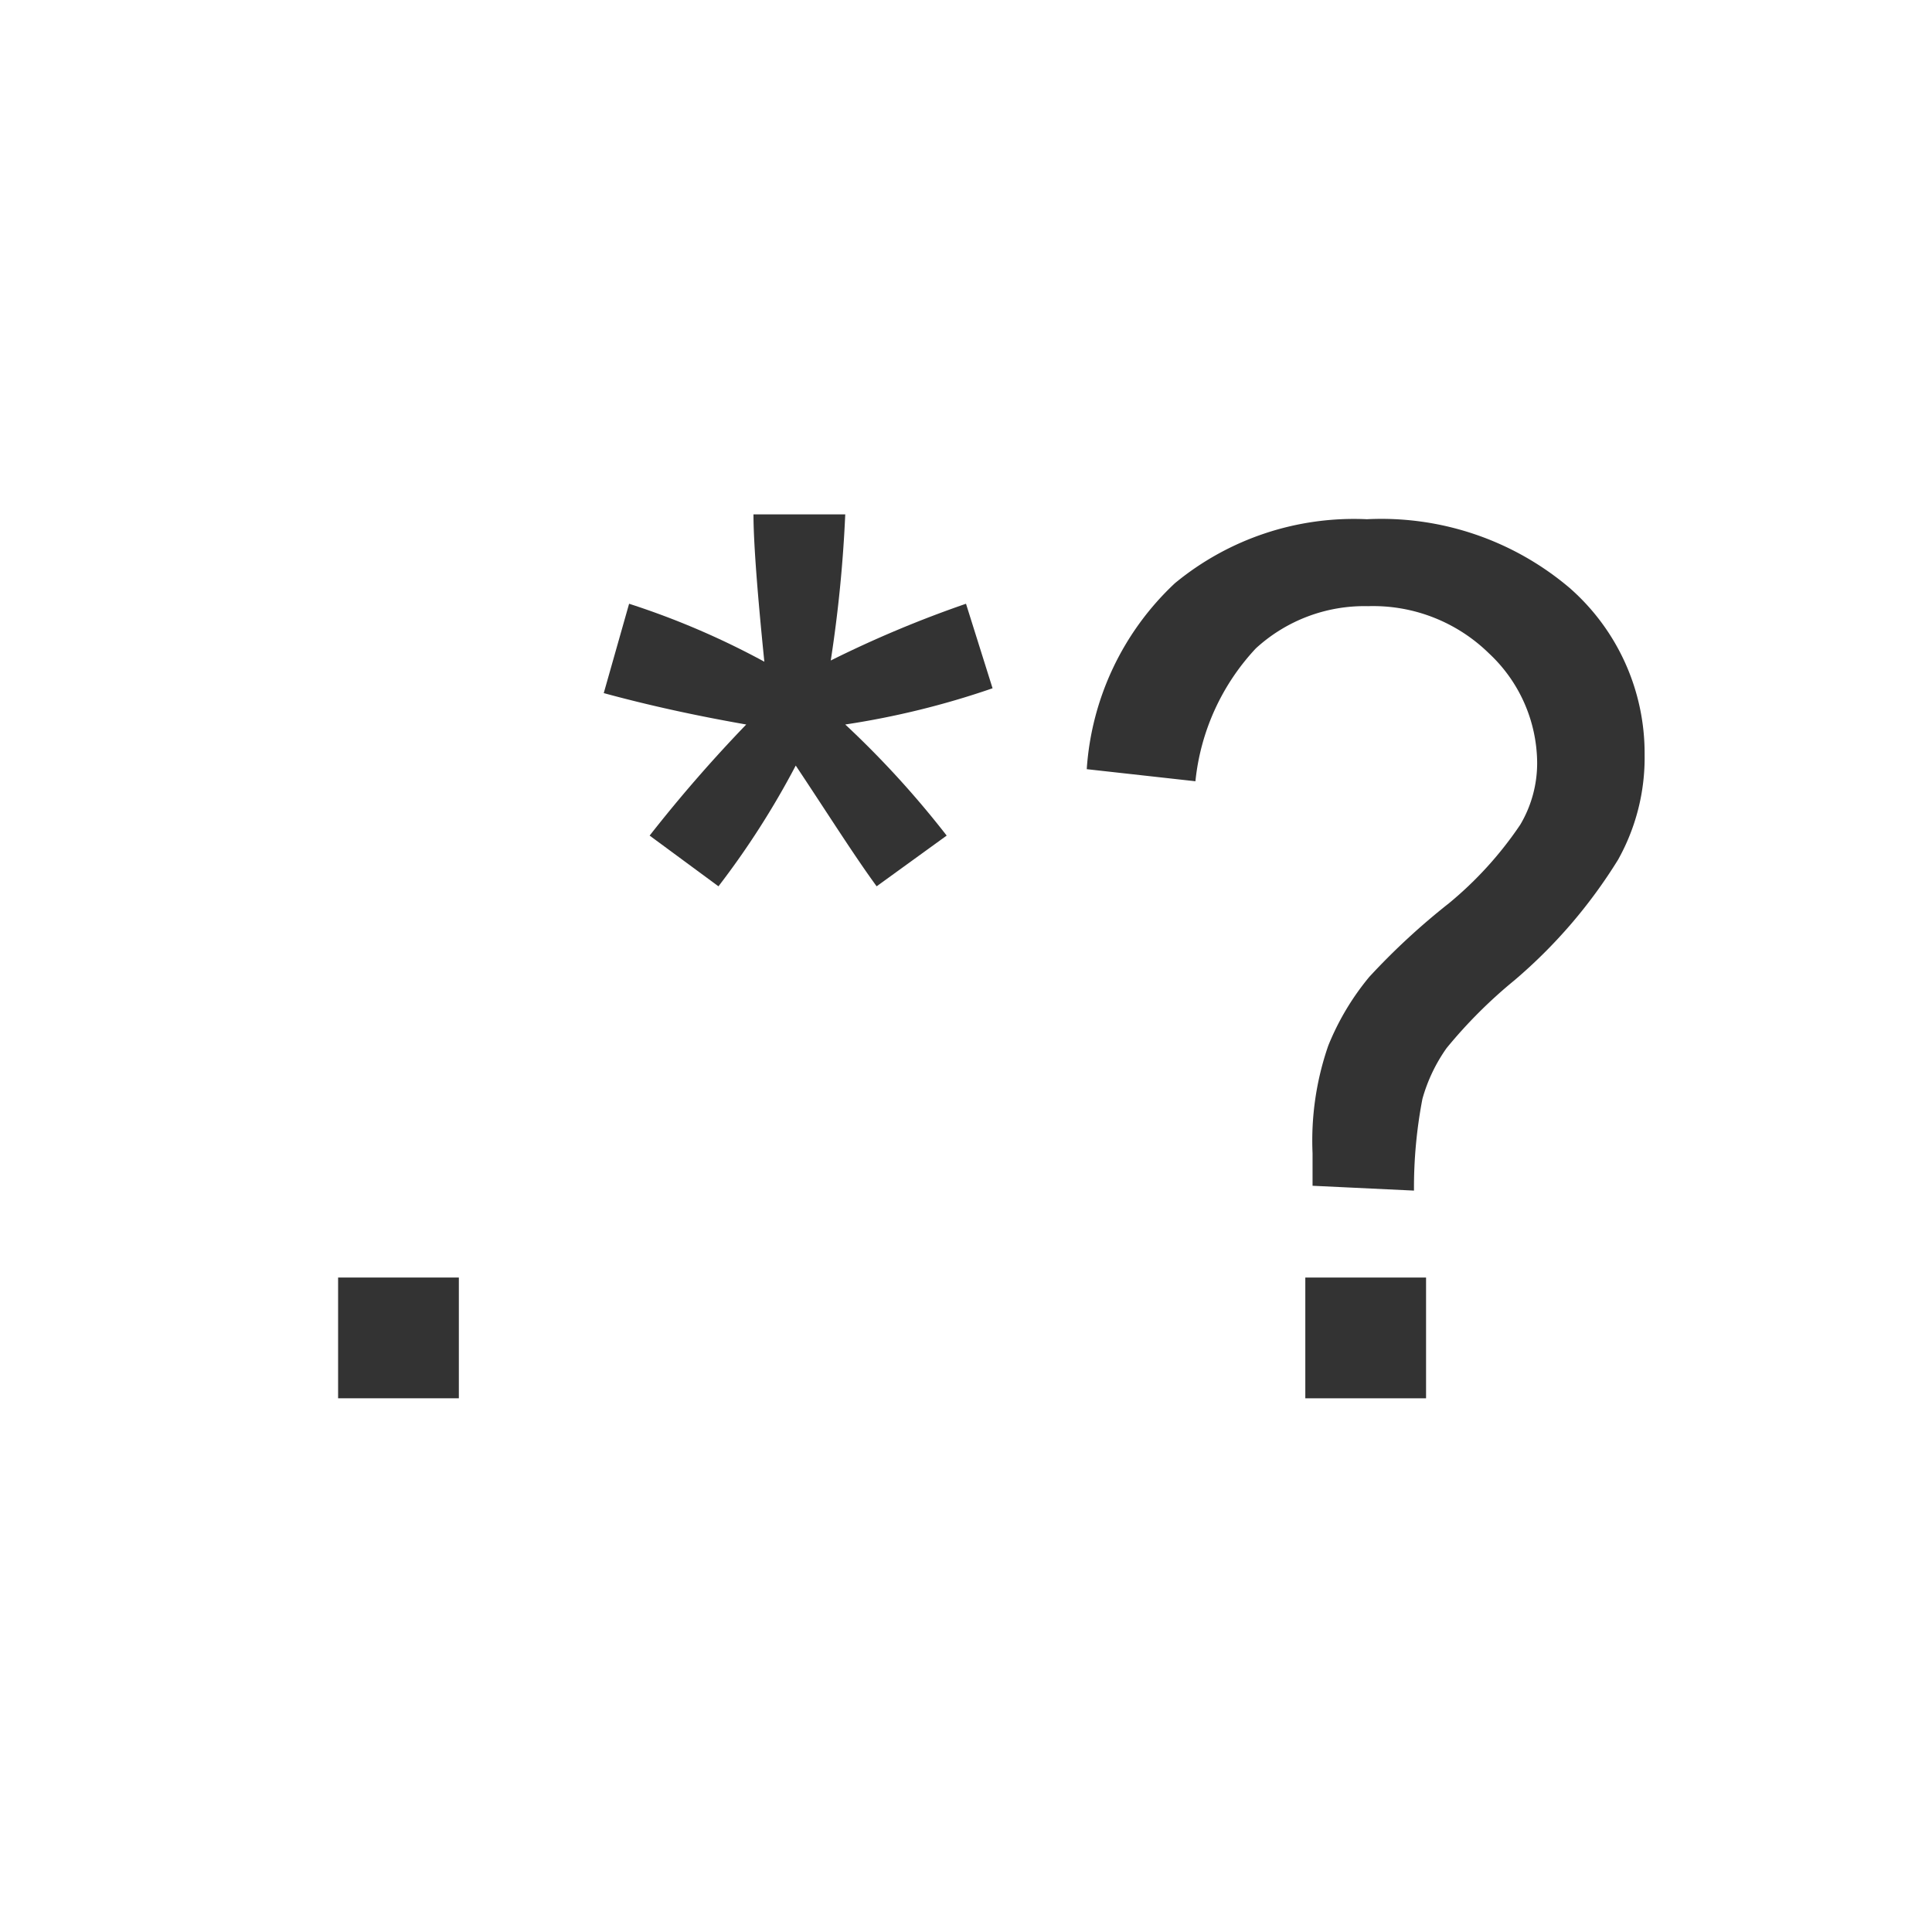 <svg id="Layer_1" data-name="Layer 1" xmlns="http://www.w3.org/2000/svg" viewBox="0 0 16 16"><path d="M2.8,11.58v-1h1v1Z" style="fill:#333"/><path d="M5,5.74,5.21,5a6.56,6.56,0,0,1,1.12.48c-.06-.59-.09-1-.09-1.22H7a11.11,11.11,0,0,1-.12,1.21A9.3,9.3,0,0,1,8,5l.22.7A6.86,6.86,0,0,1,7,6a7.83,7.83,0,0,1,.84.92l-.58.42c-.19-.26-.41-.61-.67-1a6.91,6.91,0,0,1-.64,1l-.57-.42A11.94,11.94,0,0,1,6.18,6Q5.55,5.89,5,5.74Z" style="fill:#333"/><path d="M10.87,9.82c0-.12,0-.21,0-.27A2.4,2.4,0,0,1,11,8.66a2.15,2.15,0,0,1,.34-.57A5.7,5.7,0,0,1,12,7.48a3.05,3.05,0,0,0,.59-.65,1,1,0,0,0,.14-.52,1.25,1.25,0,0,0-.4-.9,1.37,1.37,0,0,0-1-.39,1.33,1.33,0,0,0-.93.35,1.89,1.89,0,0,0-.5,1.1L9,6.37a2.32,2.32,0,0,1,.73-1.54,2.33,2.33,0,0,1,1.59-.53A2.41,2.41,0,0,1,13,4.87a1.82,1.82,0,0,1,.62,1.38,1.73,1.73,0,0,1-.22.87,4.22,4.22,0,0,1-.86,1,4,4,0,0,0-.56.56,1.36,1.36,0,0,0-.2.42,3.89,3.89,0,0,0-.07.76Zm-.06,1.76v-1h1v1Z" style="fill:#333"/><rect x="-3.25" y="-3" width="22" height="22" rx="5" style="fill:none"/><rect x="-3" y="-3" width="22" height="22" rx="5" style="fill:none"/></svg>